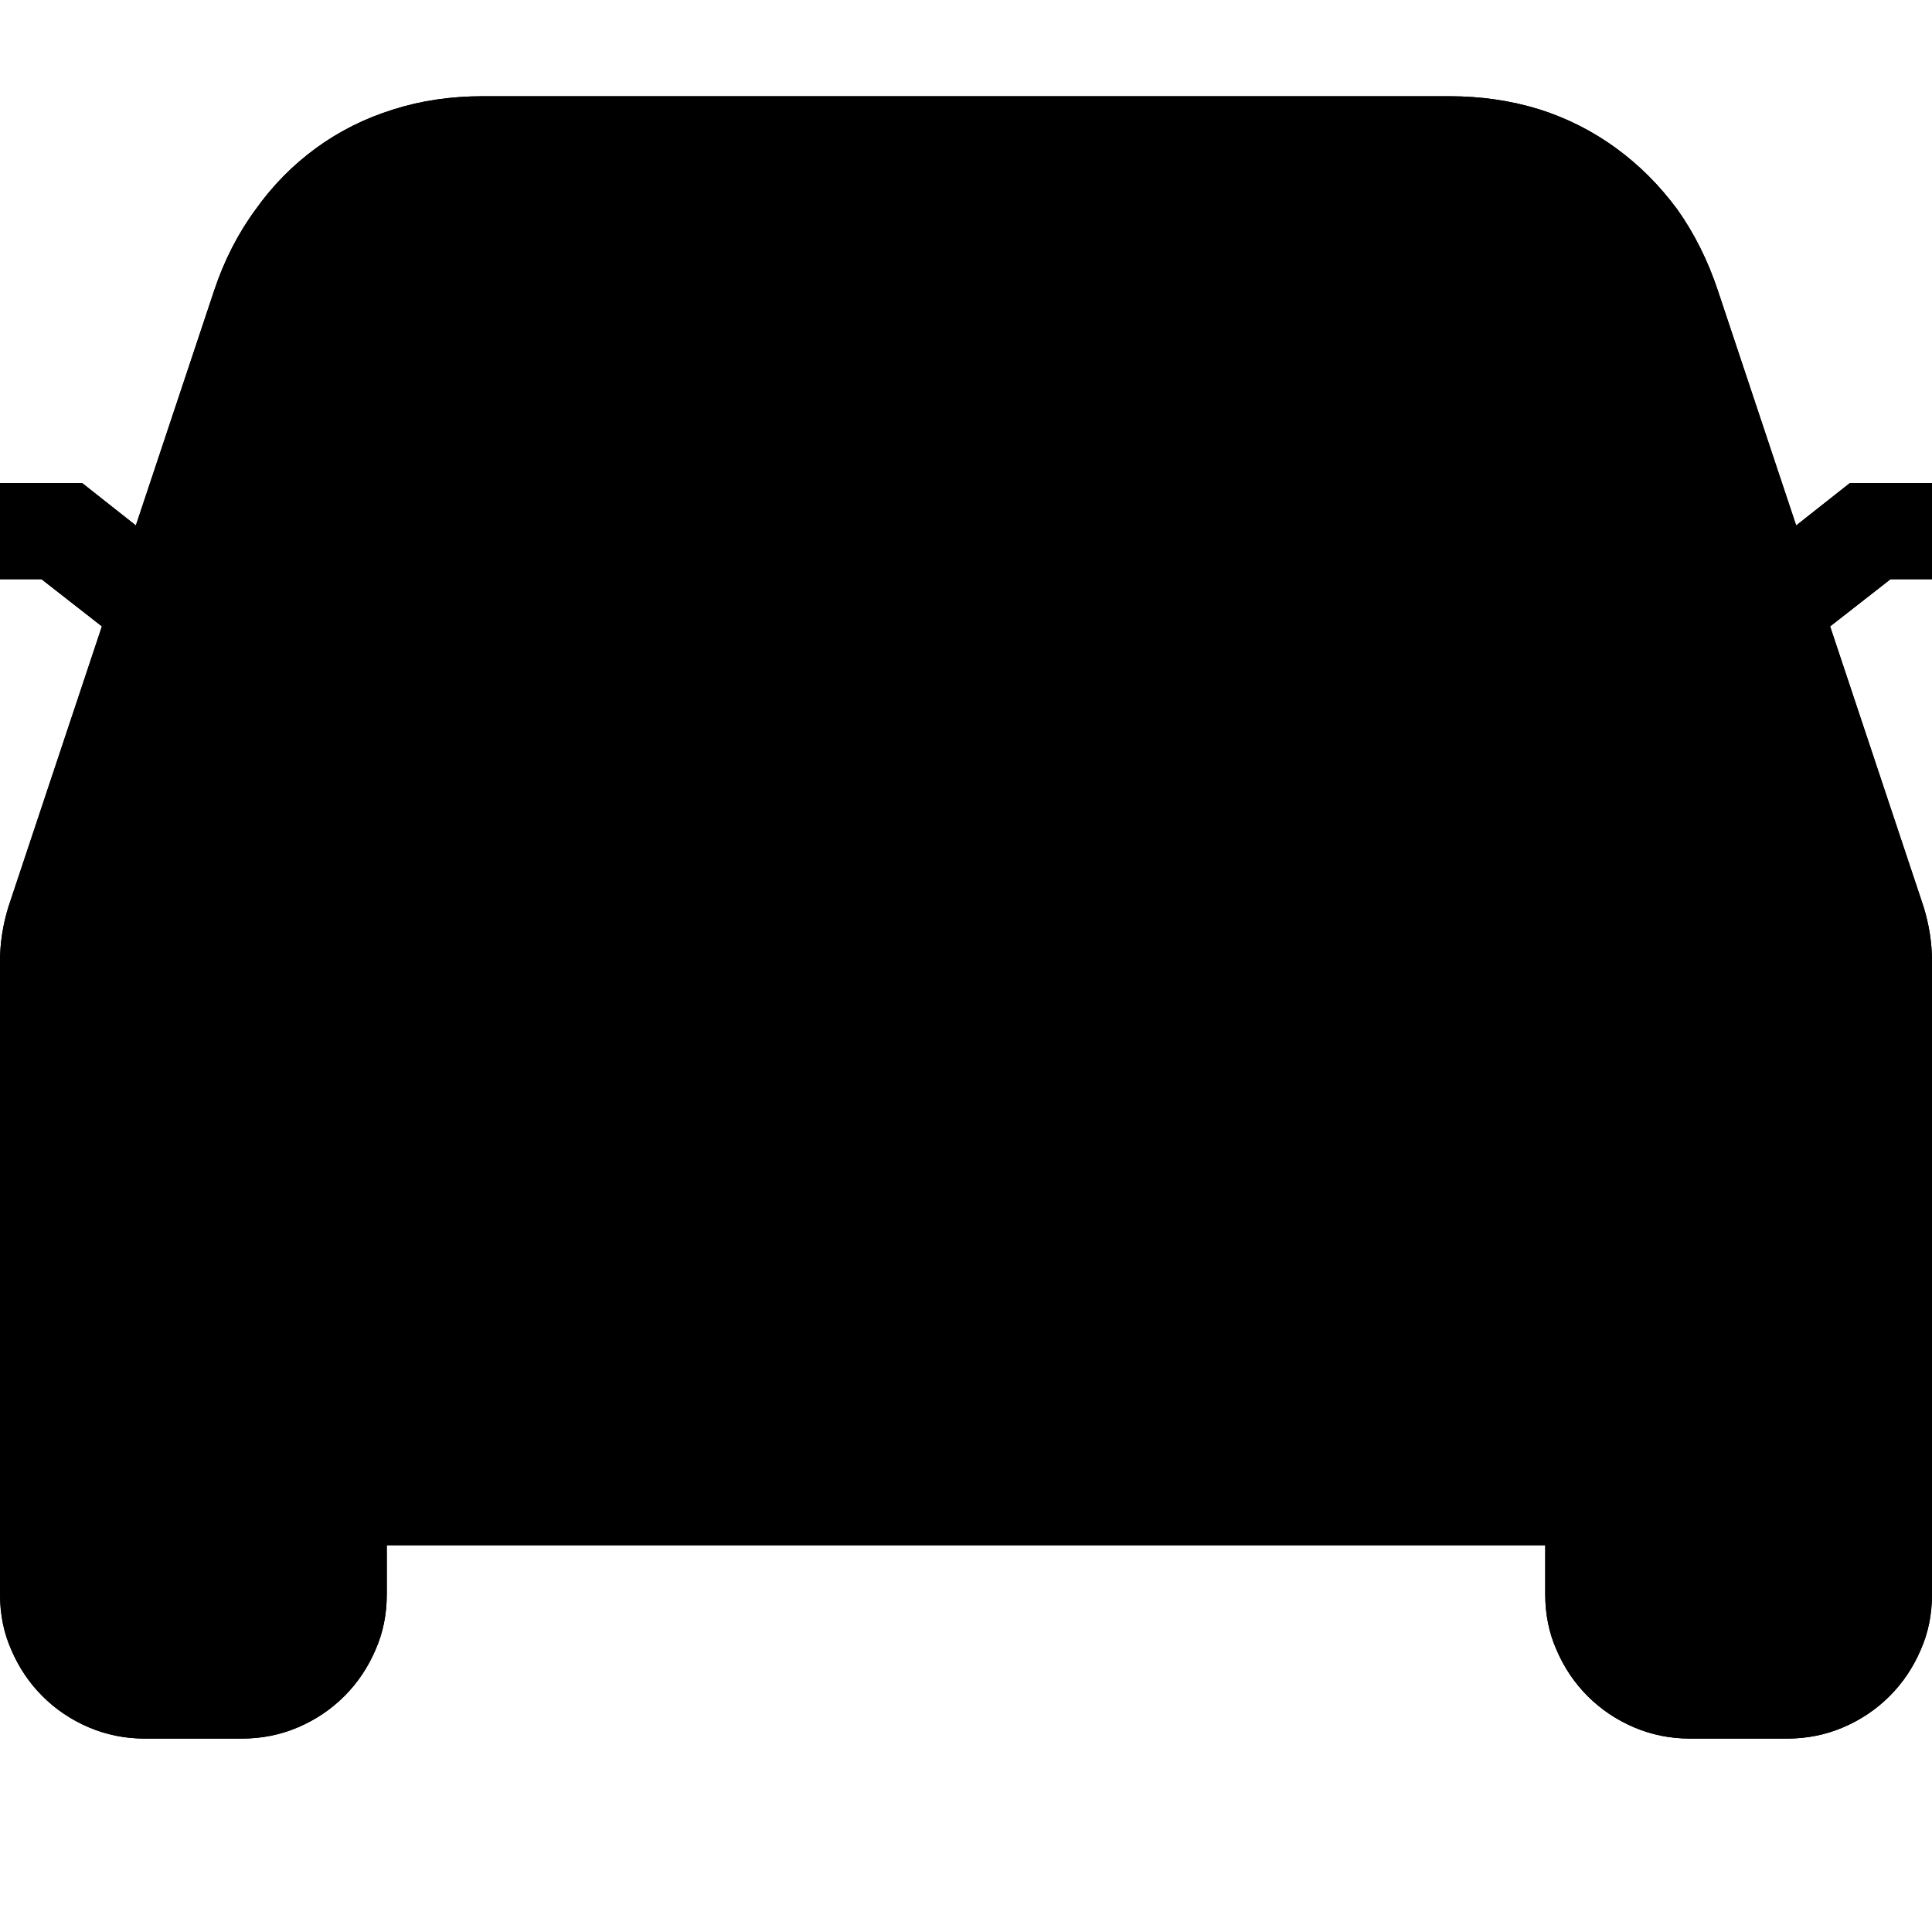 <?xml version="1.0" standalone="no"?>
<svg xmlns="http://www.w3.org/2000/svg" viewBox="0,0,2048,2048">
  <path class='OfficeIconColors_HighContrast' d='M 1536 1024 q 0 -21 8 -40 q 8 -19 22 -33 q 14 -13 33 -21 q 18 -8 39 -8 q 21 0 40 8 q 19 8 33 21 q 14 14 22 33 q 8 19 8 40 q 0 21 -8 40 q -8 19 -22 32 q -14 14 -33 22 q -19 8 -40 8 q -21 0 -39 -8 q -19 -8 -33 -22 q -14 -13 -22 -32 q -8 -19 -8 -40 m -1229 0 q 0 -21 8 -40 q 8 -19 22 -33 q 14 -13 33 -21 q 19 -8 40 -8 q 21 0 40 8 q 18 8 32 21 q 14 14 22 33 q 8 19 8 40 q 0 21 -8 40 q -8 19 -22 32 q -14 14 -32 22 q -19 8 -40 8 q -21 0 -40 -8 q -19 -8 -33 -22 q -14 -13 -22 -32 q -8 -19 -8 -40 m 1697 -410 l -64 50 l 99 297 q 9 29 9 58 v 671 q 0 32 -12 59 q -12 28 -33 49 q -21 21 -49 33 q -28 12 -60 12 h -102 q -32 0 -60 -12 q -28 -12 -49 -33 q -21 -21 -33 -49 q -12 -27 -12 -59 v -52 h -1228 v 52 q 0 32 -12 59 q -12 28 -33 49 q -21 21 -49 33 q -28 12 -60 12 h -102 q -32 0 -60 -12 q -28 -12 -49 -33 q -21 -21 -33 -49 q -12 -27 -12 -59 v -671 q 0 -29 9 -58 l 99 -297 l -64 -50 h -44 v -102 h 87 l 57 45 l 83 -249 q 16 -48 44 -86 q 27 -38 64 -65 q 37 -27 82 -41 q 44 -14 95 -14 h 1024 q 51 0 96 14 q 44 14 81 41 q 37 27 65 65 q 27 38 43 86 l 83 249 l 57 -45 h 87 v 102 m -1741 1028 h -205 v 48 q 0 21 15 36 q 15 15 37 15 h 102 q 21 0 36 -15 q 15 -15 15 -36 m -74 -1076 h 1582 l -91 -273 q -22 -65 -70 -101 q -49 -35 -118 -35 h -1024 q -69 0 -117 35 q -49 36 -71 101 m 1110 1127 l -108 -231 q -3 -8 -13 -8 h -578 q -10 0 -13 8 l -108 231 v 68 h 820 m 512 102 h -205 v 52 q 0 21 15 36 q 15 15 36 15 h 102 q 22 0 37 -15 q 15 -15 15 -36 m -97 -973 h -1650 l -93 276 q -2 6 -3 12 q -1 7 -1 14 v 517 h 410 v -92 l 118 -237 q 7 -15 18 -30 q 11 -14 25 -26 q 14 -11 30 -18 q 15 -7 32 -7 h 578 q 16 0 32 7 q 16 7 30 18 q 13 12 24 26 q 11 15 19 30 l 118 237 v 92 h 410 v -517 q 0 -7 -1 -14 q -1 -6 -3 -12 m -1635 389 q 0 22 -15 37 q -15 15 -36 15 q -21 0 -36 -15 q -15 -15 -15 -37 q 0 -21 15 -36 q 15 -15 36 -15 q 21 0 36 15 q 15 15 15 36 m 1536 0 q 0 22 -15 37 q -15 15 -36 15 q -21 0 -36 -15 q -15 -15 -15 -37 q 0 -21 15 -36 q 15 -15 36 -15 q 21 0 36 15 q 15 15 15 36 z'/>
  <path class='OfficeIconColors_m20' d='M 1997 1690 q 0 21 -8 39 q -8 19 -22 33 q -14 14 -33 22 q -19 8 -40 8 h -102 q -21 0 -40 -8 q -19 -8 -32 -22 q -14 -14 -22 -33 q -8 -18 -8 -39 v -96 h -1332 v 96 q 0 21 -8 39 q -8 19 -21 33 q -14 14 -33 22 q -19 8 -40 8 h -102 q -21 0 -40 -8 q -19 -8 -33 -22 q -14 -14 -22 -33 q -8 -18 -8 -39 v -96 h -6 v -562 l 240 -737 l 125 -135 h 1200 l 176 155 l 214 709 z'/>
  <path class='OfficeIconColors_m22' d='M 1536 1024 q 0 -21 8 -40 q 8 -19 22 -33 q 14 -13 33 -21 q 18 -8 39 -8 q 21 0 40 8 q 19 8 33 21 q 14 14 22 33 q 8 19 8 40 q 0 21 -8 40 q -8 19 -22 32 q -14 14 -33 22 q -19 8 -40 8 q -21 0 -39 -8 q -19 -8 -33 -22 q -14 -13 -22 -32 q -8 -19 -8 -40 m -1229 0 q 0 -21 8 -40 q 8 -19 22 -33 q 14 -13 33 -21 q 19 -8 40 -8 q 21 0 40 8 q 18 8 32 21 q 14 14 22 33 q 8 19 8 40 q 0 21 -8 40 q -8 19 -22 32 q -14 14 -32 22 q -19 8 -40 8 q -21 0 -40 -8 q -19 -8 -33 -22 q -14 -13 -22 -32 q -8 -19 -8 -40 m 1697 -410 l -64 50 l 99 297 q 9 29 9 58 v 671 q 0 32 -12 59 q -12 28 -33 49 q -21 21 -49 33 q -28 12 -60 12 h -102 q -32 0 -60 -12 q -28 -12 -49 -33 q -21 -21 -33 -49 q -12 -27 -12 -59 v -52 h -1228 v 52 q 0 32 -12 59 q -12 28 -33 49 q -21 21 -49 33 q -28 12 -60 12 h -102 q -32 0 -60 -12 q -28 -12 -49 -33 q -21 -21 -33 -49 q -12 -27 -12 -59 v -671 q 0 -29 9 -58 l 99 -297 l -64 -50 h -44 v -102 h 87 l 57 45 l 83 -249 q 16 -48 44 -86 q 27 -38 64 -65 q 37 -27 82 -41 q 44 -14 95 -14 h 1024 q 51 0 96 14 q 44 14 81 41 q 37 27 65 65 q 27 38 43 86 l 83 249 l 57 -45 h 87 v 102 m -1741 1028 h -205 v 48 q 0 21 15 36 q 15 15 37 15 h 102 q 21 0 36 -15 q 15 -15 15 -36 m -74 -1076 h 1582 l -91 -273 q -22 -65 -70 -101 q -49 -35 -118 -35 h -1024 q -69 0 -117 35 q -49 36 -71 101 m 1110 1127 l -108 -231 q -3 -8 -13 -8 h -578 q -10 0 -13 8 l -108 231 v 68 h 820 m 512 102 h -205 v 52 q 0 21 15 36 q 15 15 36 15 h 102 q 22 0 37 -15 q 15 -15 15 -36 m -97 -973 h -1650 l -93 276 q -2 6 -3 12 q -1 7 -1 14 v 517 h 410 v -92 l 118 -237 q 7 -15 18 -30 q 11 -14 25 -26 q 14 -11 30 -18 q 15 -7 32 -7 h 578 q 16 0 32 7 q 16 7 30 18 q 13 12 24 26 q 11 15 19 30 l 118 237 v 92 h 410 v -517 q 0 -7 -1 -14 q -1 -6 -3 -12 m -1635 389 q 0 22 -15 37 q -15 15 -36 15 q -21 0 -36 -15 q -15 -15 -15 -37 q 0 -21 15 -36 q 15 -15 36 -15 q 21 0 36 15 q 15 15 15 36 m 1536 0 q 0 22 -15 37 q -15 15 -36 15 q -21 0 -36 -15 q -15 -15 -15 -37 q 0 -21 15 -36 q 15 -15 36 -15 q 21 0 36 15 q 15 15 15 36 z'/>
</svg>
